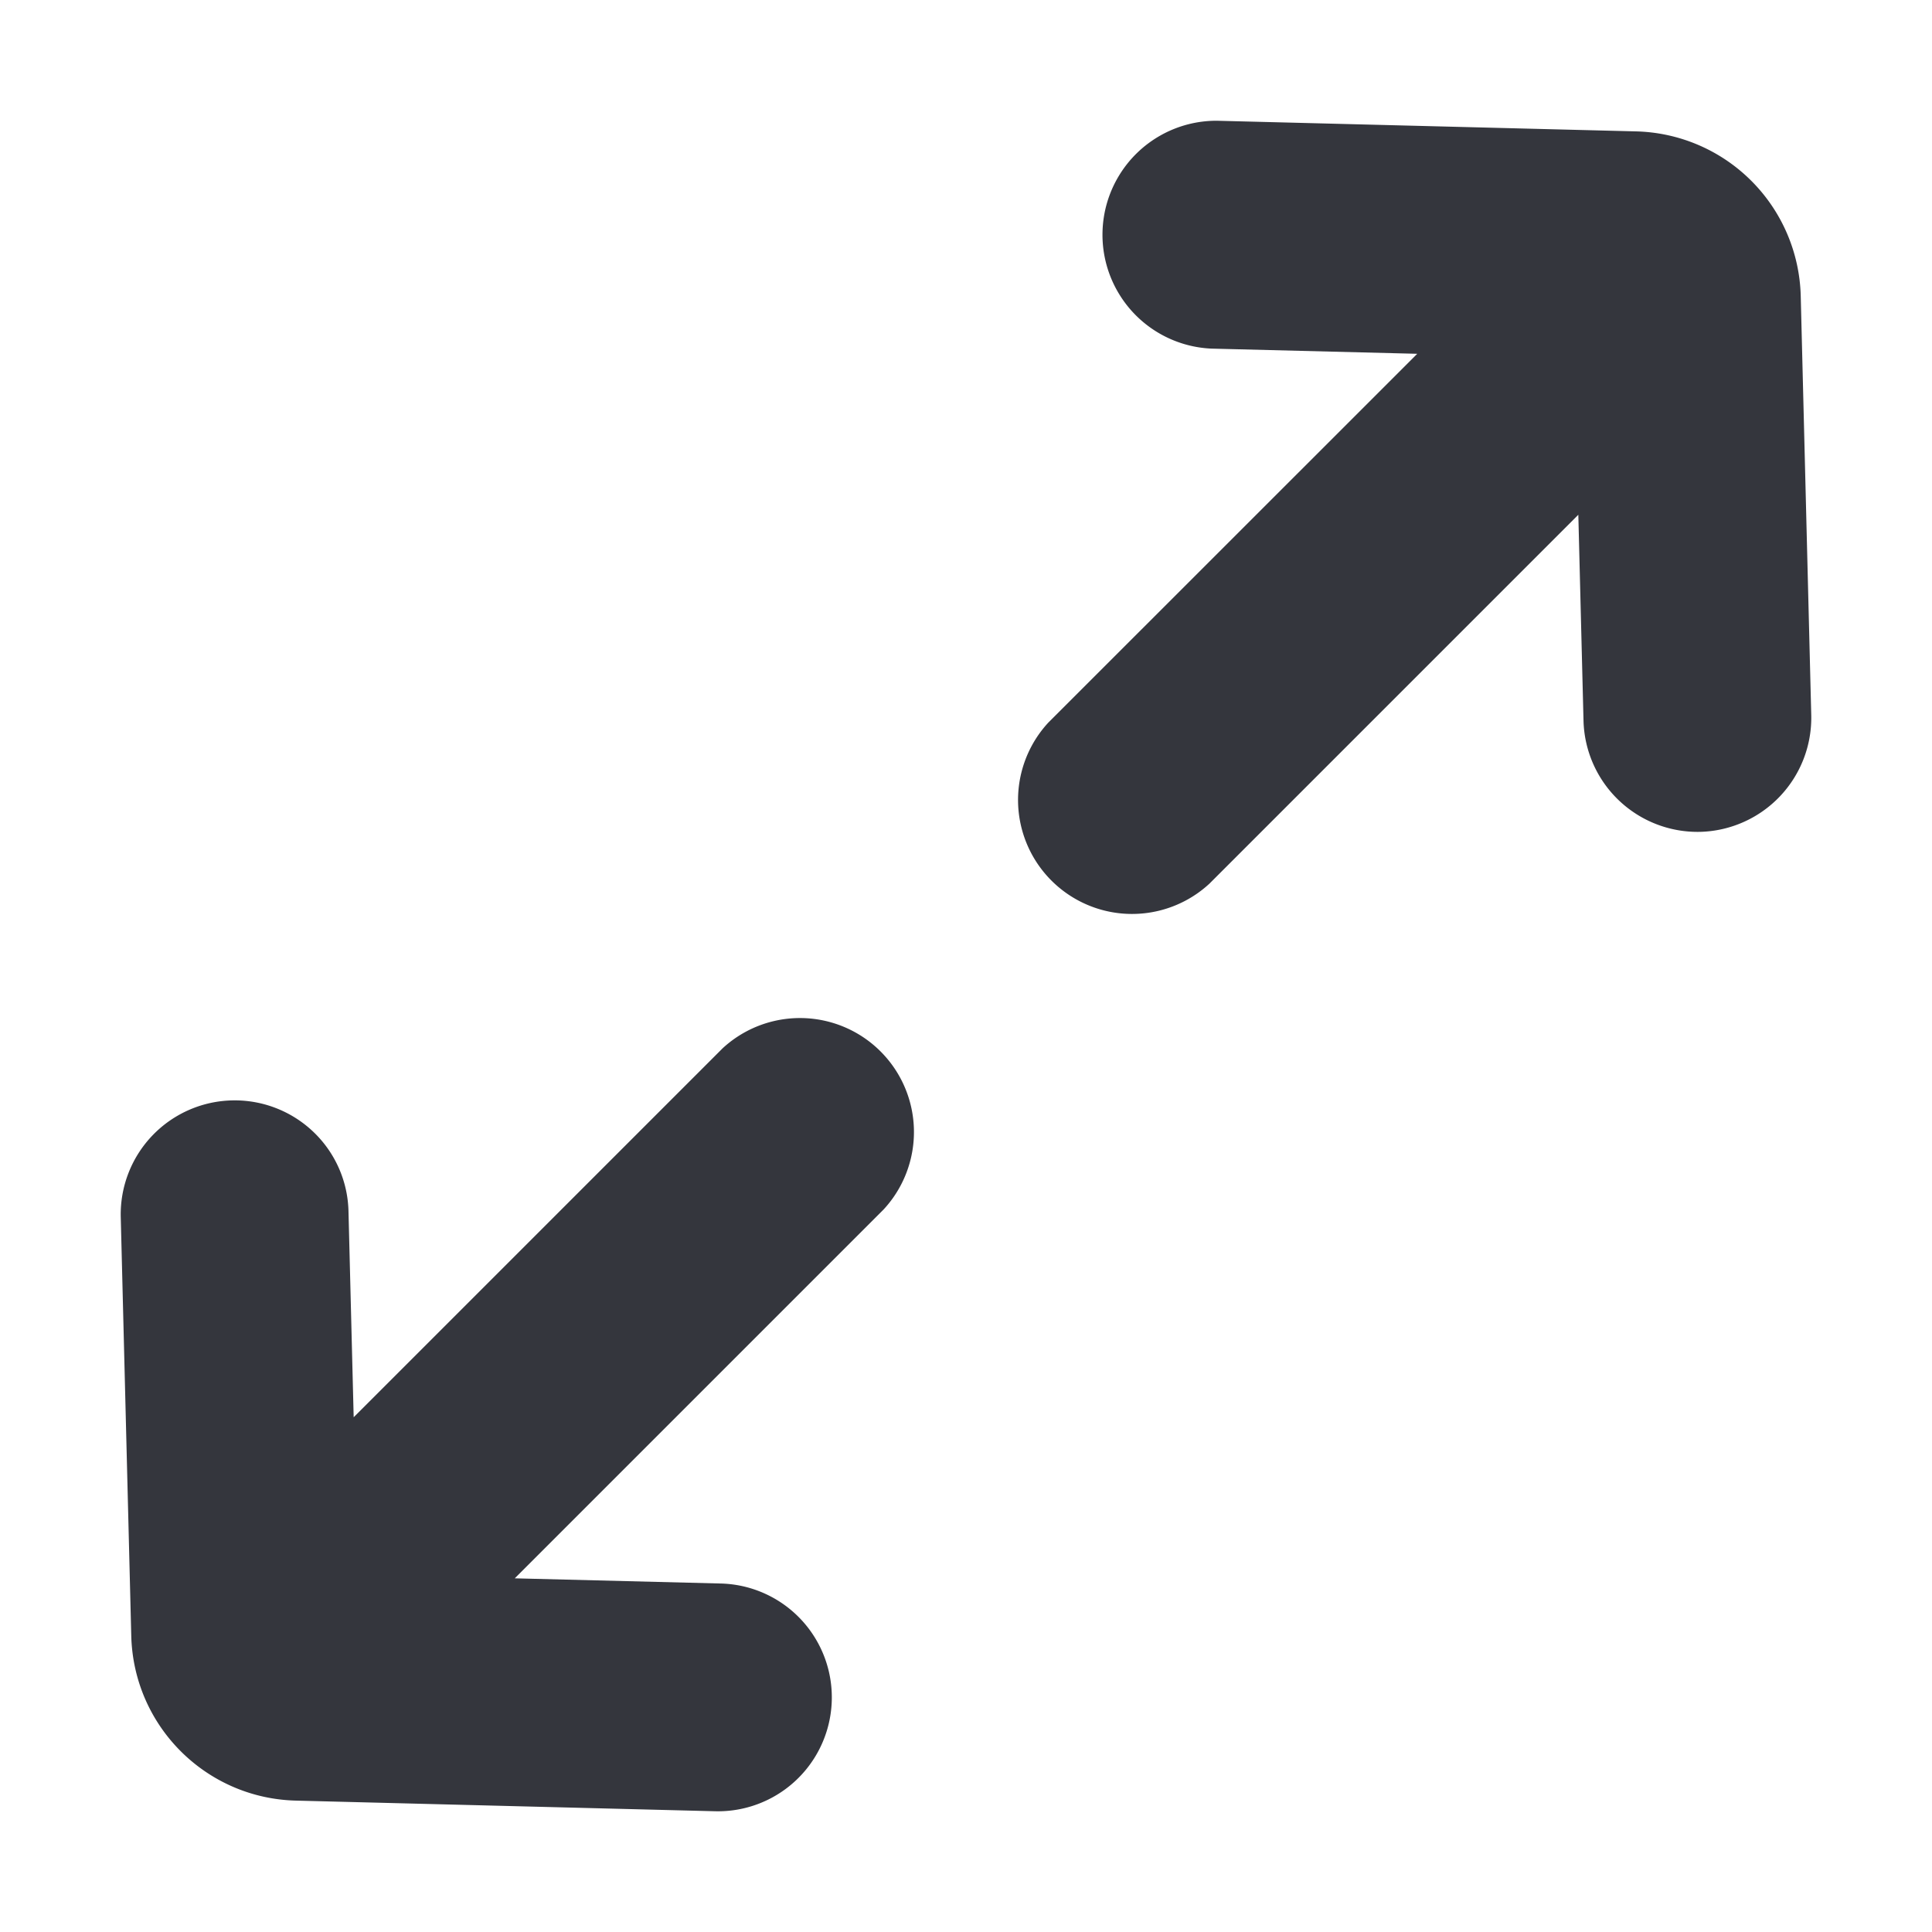 <svg xmlns="http://www.w3.org/2000/svg" viewBox="0 0 16 16"><g fill="#34363D"><path d="M1 10.078l.087 3.467c.018.75.62 1.35 1.367 1.367L5.922 15a.943.943 0 0 0 .047-1.886l-1.706-.043 3.055-3.055a.944.944 0 0 0-1.334-1.334l-3.055 3.055-.043-1.706a.938.938 0 0 0-.276-.643.944.944 0 0 0-1.61.69zM15 5.922l-.087-3.467a1.399 1.399 0 0 0-1.367-1.367L10.078 1a.944.944 0 0 0-.047 1.887l1.706.043-3.055 3.054a.944.944 0 0 0 1.334 1.334l3.055-3.055.043 1.706a.945.945 0 0 0 .967.92.945.945 0 0 0 .919-.967z"/></g></svg>